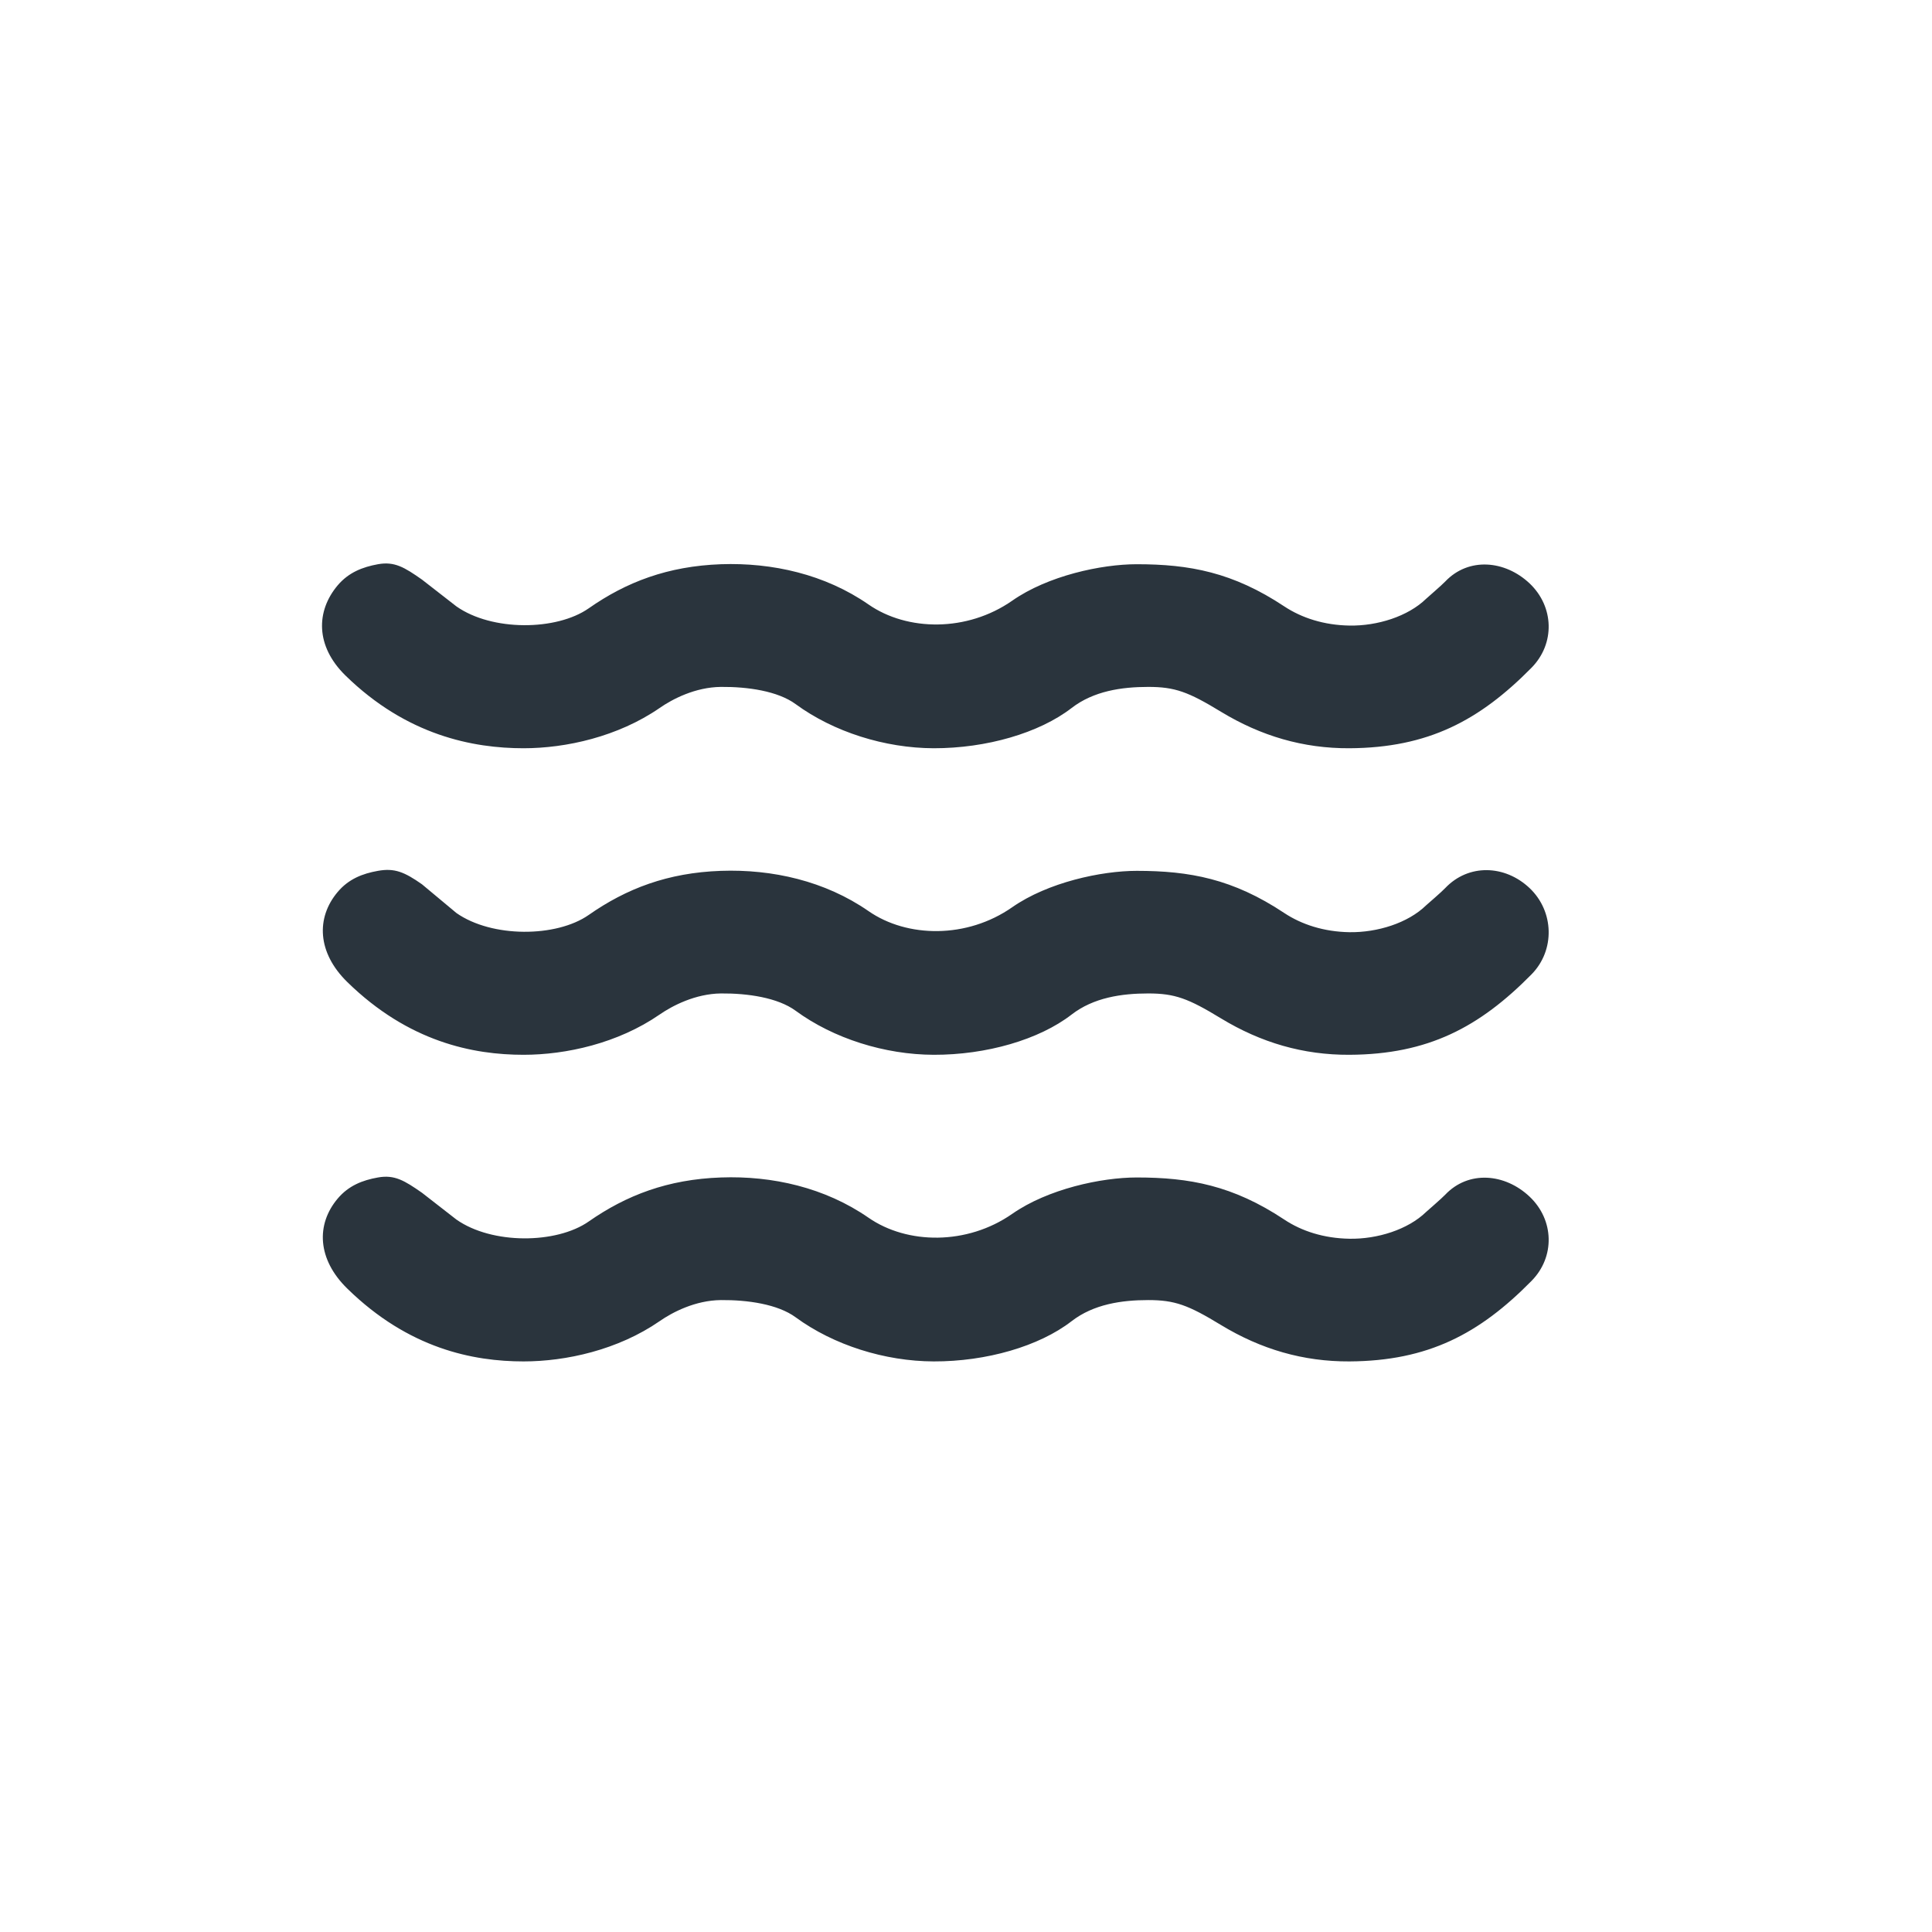 <svg width="24" height="24" viewBox="0 0 24 24" fill="none" xmlns="http://www.w3.org/2000/svg">
<path d="M4.695 7.009C4.503 7.044 4.331 7.111 4.195 7.271C3.924 7.592 3.918 8.025 4.29 8.39C5.053 9.137 5.878 9.295 6.504 9.295C7.03 9.295 7.676 9.152 8.194 8.795C8.352 8.685 8.636 8.536 8.956 8.533C9.287 8.53 9.662 8.584 9.884 8.747C10.356 9.093 10.992 9.293 11.598 9.295C12.253 9.296 12.909 9.106 13.312 8.795C13.585 8.584 13.933 8.533 14.264 8.533C14.595 8.533 14.761 8.594 15.168 8.842C15.664 9.143 16.189 9.298 16.764 9.295C17.741 9.289 18.377 8.952 19.025 8.295C19.32 7.995 19.306 7.536 19.001 7.247C18.695 6.959 18.243 6.919 17.953 7.224C17.914 7.266 17.729 7.425 17.716 7.438C17.49 7.658 17.109 7.777 16.764 7.771C16.447 7.766 16.17 7.676 15.954 7.533C15.315 7.109 14.777 7.009 14.121 7.009C13.68 7.009 13.017 7.152 12.574 7.462C12.013 7.853 11.27 7.843 10.789 7.509C10.248 7.134 9.594 6.987 8.956 7.009C8.295 7.033 7.78 7.23 7.313 7.557C6.912 7.837 6.111 7.843 5.67 7.533L5.242 7.2C5.024 7.047 4.901 6.972 4.695 7.009ZM4.695 10.818C4.503 10.852 4.331 10.919 4.195 11.08C3.924 11.401 3.941 11.834 4.314 12.199C5.077 12.945 5.878 13.103 6.504 13.103C7.03 13.103 7.676 12.961 8.194 12.603C8.352 12.494 8.636 12.345 8.956 12.341C9.287 12.338 9.662 12.393 9.884 12.556C10.356 12.902 10.992 13.101 11.598 13.103C12.253 13.105 12.909 12.915 13.312 12.603C13.585 12.392 13.933 12.341 14.264 12.341C14.595 12.341 14.761 12.403 15.168 12.651C15.664 12.952 16.189 13.106 16.764 13.103C17.741 13.098 18.377 12.761 19.025 12.104C19.32 11.804 19.306 11.321 19.001 11.032C18.695 10.743 18.243 10.727 17.953 11.032C17.914 11.075 17.729 11.234 17.716 11.246C17.49 11.467 17.109 11.585 16.764 11.58C16.447 11.575 16.17 11.485 15.954 11.342C15.315 10.917 14.777 10.818 14.121 10.818C13.68 10.818 13.017 10.961 12.574 11.27C12.013 11.662 11.27 11.652 10.789 11.318C10.248 10.943 9.594 10.796 8.956 10.818C8.295 10.841 7.78 11.039 7.313 11.366C6.912 11.646 6.111 11.651 5.67 11.342L5.242 10.985C5.024 10.832 4.901 10.781 4.695 10.818ZM4.695 14.627C4.503 14.661 4.331 14.728 4.195 14.889C3.924 15.21 3.941 15.643 4.314 16.007C5.077 16.754 5.878 16.912 6.504 16.912C7.03 16.912 7.676 16.77 8.194 16.412C8.352 16.302 8.636 16.153 8.956 16.15C9.287 16.147 9.662 16.201 9.884 16.364C10.356 16.71 10.992 16.91 11.598 16.912C12.253 16.914 12.909 16.724 13.312 16.412C13.585 16.201 13.933 16.15 14.264 16.15C14.595 16.15 14.761 16.212 15.168 16.46C15.664 16.761 16.189 16.915 16.764 16.912C17.741 16.906 18.377 16.57 19.025 15.912C19.32 15.613 19.306 15.153 19.001 14.865C18.695 14.576 18.243 14.536 17.953 14.841C17.914 14.883 17.729 15.043 17.716 15.055C17.49 15.275 17.109 15.394 16.764 15.388C16.447 15.383 16.17 15.294 15.954 15.15C15.315 14.726 14.777 14.627 14.121 14.627C13.68 14.627 13.017 14.77 12.574 15.079C12.013 15.47 11.27 15.46 10.789 15.127C10.248 14.752 9.594 14.604 8.956 14.627C8.295 14.65 7.78 14.848 7.313 15.174C6.912 15.454 6.111 15.46 5.67 15.15L5.242 14.817C5.024 14.665 4.901 14.59 4.695 14.627Z" fill="#2A343D"/>
</svg>
